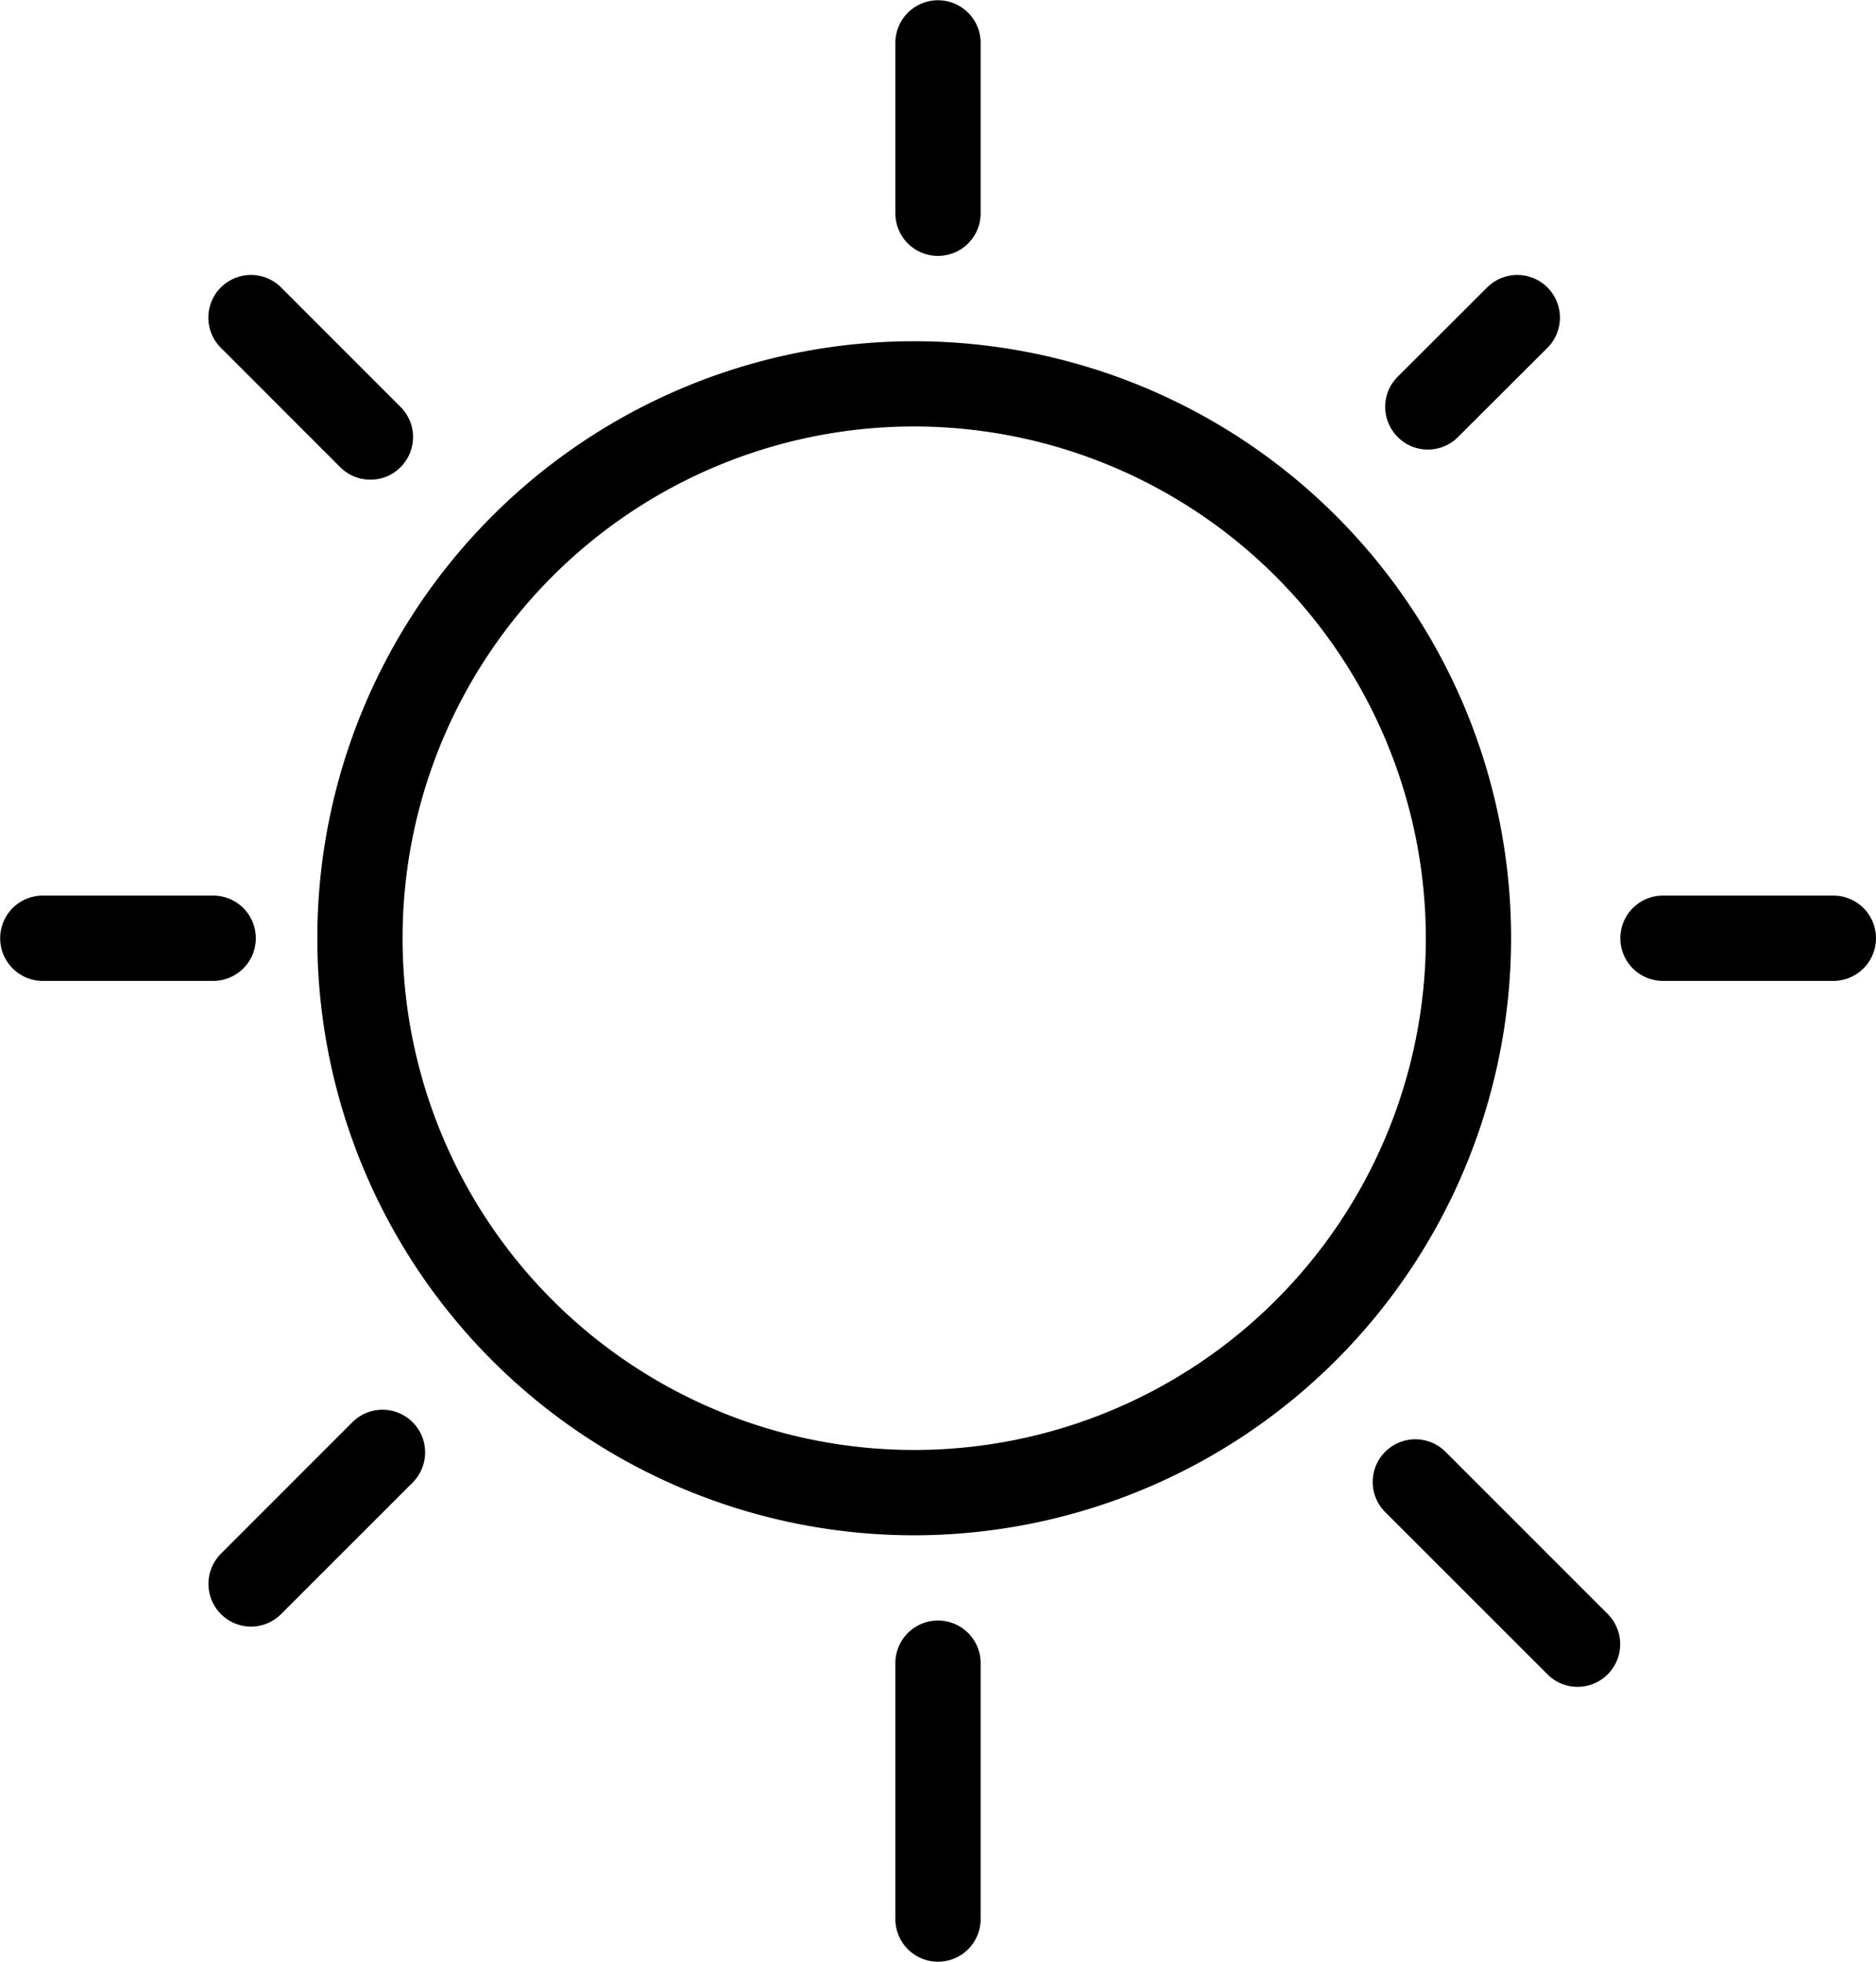 <svg id="Group_3895" data-name="Group 3895" xmlns="http://www.w3.org/2000/svg" width="36.348" height="38" viewBox="0 0 36.348 38">
  <path id="Path_2268" data-name="Path 2268" d="M637.786,7147.862a11.565,11.565,0,1,1,11.565-11.565A11.578,11.578,0,0,1,637.786,7147.862Zm0-21.479a9.913,9.913,0,1,0,9.913,9.914A9.924,9.924,0,0,0,637.786,7126.383Z" transform="translate(-620.073 -7118.122)"/>
  <path id="Path_2269" data-name="Path 2269" d="M633.826,7146.341a.826.826,0,0,1-.826-.826v-4.957a.826.826,0,1,1,1.652,0v4.957A.826.826,0,0,1,633.826,7146.341Z" transform="translate(-615.652 -7108.341)"/>
  <path id="Path_2270" data-name="Path 2270" d="M633.826,7125.688a.825.825,0,0,1-.826-.826v-3.3a.826.826,0,1,1,1.652,0v3.3A.825.825,0,0,1,633.826,7125.688Z" transform="translate(-615.652 -7120.731)"/>
  <path id="Path_2271" data-name="Path 2271" d="M645.63,7132.885h-3.3a.826.826,0,0,1,0-1.653h3.3a.826.826,0,0,1,0,1.653Z" transform="translate(-610.109 -7113.884)"/>
  <path id="Path_2272" data-name="Path 2272" d="M626.63,7132.885h-3.3a.826.826,0,0,1,0-1.653h3.3a.826.826,0,0,1,0,1.653Z" transform="translate(-622.5 -7113.884)"/>
  <path id="Path_2273" data-name="Path 2273" d="M642.567,7142.4a.818.818,0,0,1-.583-.243l-3.144-3.142a.826.826,0,0,1,1.168-1.169l3.143,3.143a.827.827,0,0,1-.583,1.411Z" transform="translate(-612.001 -7109.724)"/>
  <path id="Path_2274" data-name="Path 2274" d="M628.083,7127.92a.818.818,0,0,1-.585-.241l-2.313-2.313a.826.826,0,0,1,1.168-1.169l2.313,2.314a.823.823,0,0,1,0,1.168A.812.812,0,0,1,628.083,7127.92Z" transform="translate(-620.906 -7118.629)"/>
  <path id="Path_2275" data-name="Path 2275" d="M639.57,7127.337a.813.813,0,0,1-.583-.243.824.824,0,0,1,0-1.168l1.733-1.729a.826.826,0,0,1,1.168,1.169l-1.733,1.729A.82.82,0,0,1,639.57,7127.337Z" transform="translate(-611.906 -7118.629)"/>
  <path id="Path_2276" data-name="Path 2276" d="M625.769,7141.464a.828.828,0,0,1-.583-1.412l2.556-2.556a.826.826,0,0,1,1.168,1.168l-2.556,2.555A.824.824,0,0,1,625.769,7141.464Z" transform="translate(-620.906 -7109.955)"/>
</svg>
